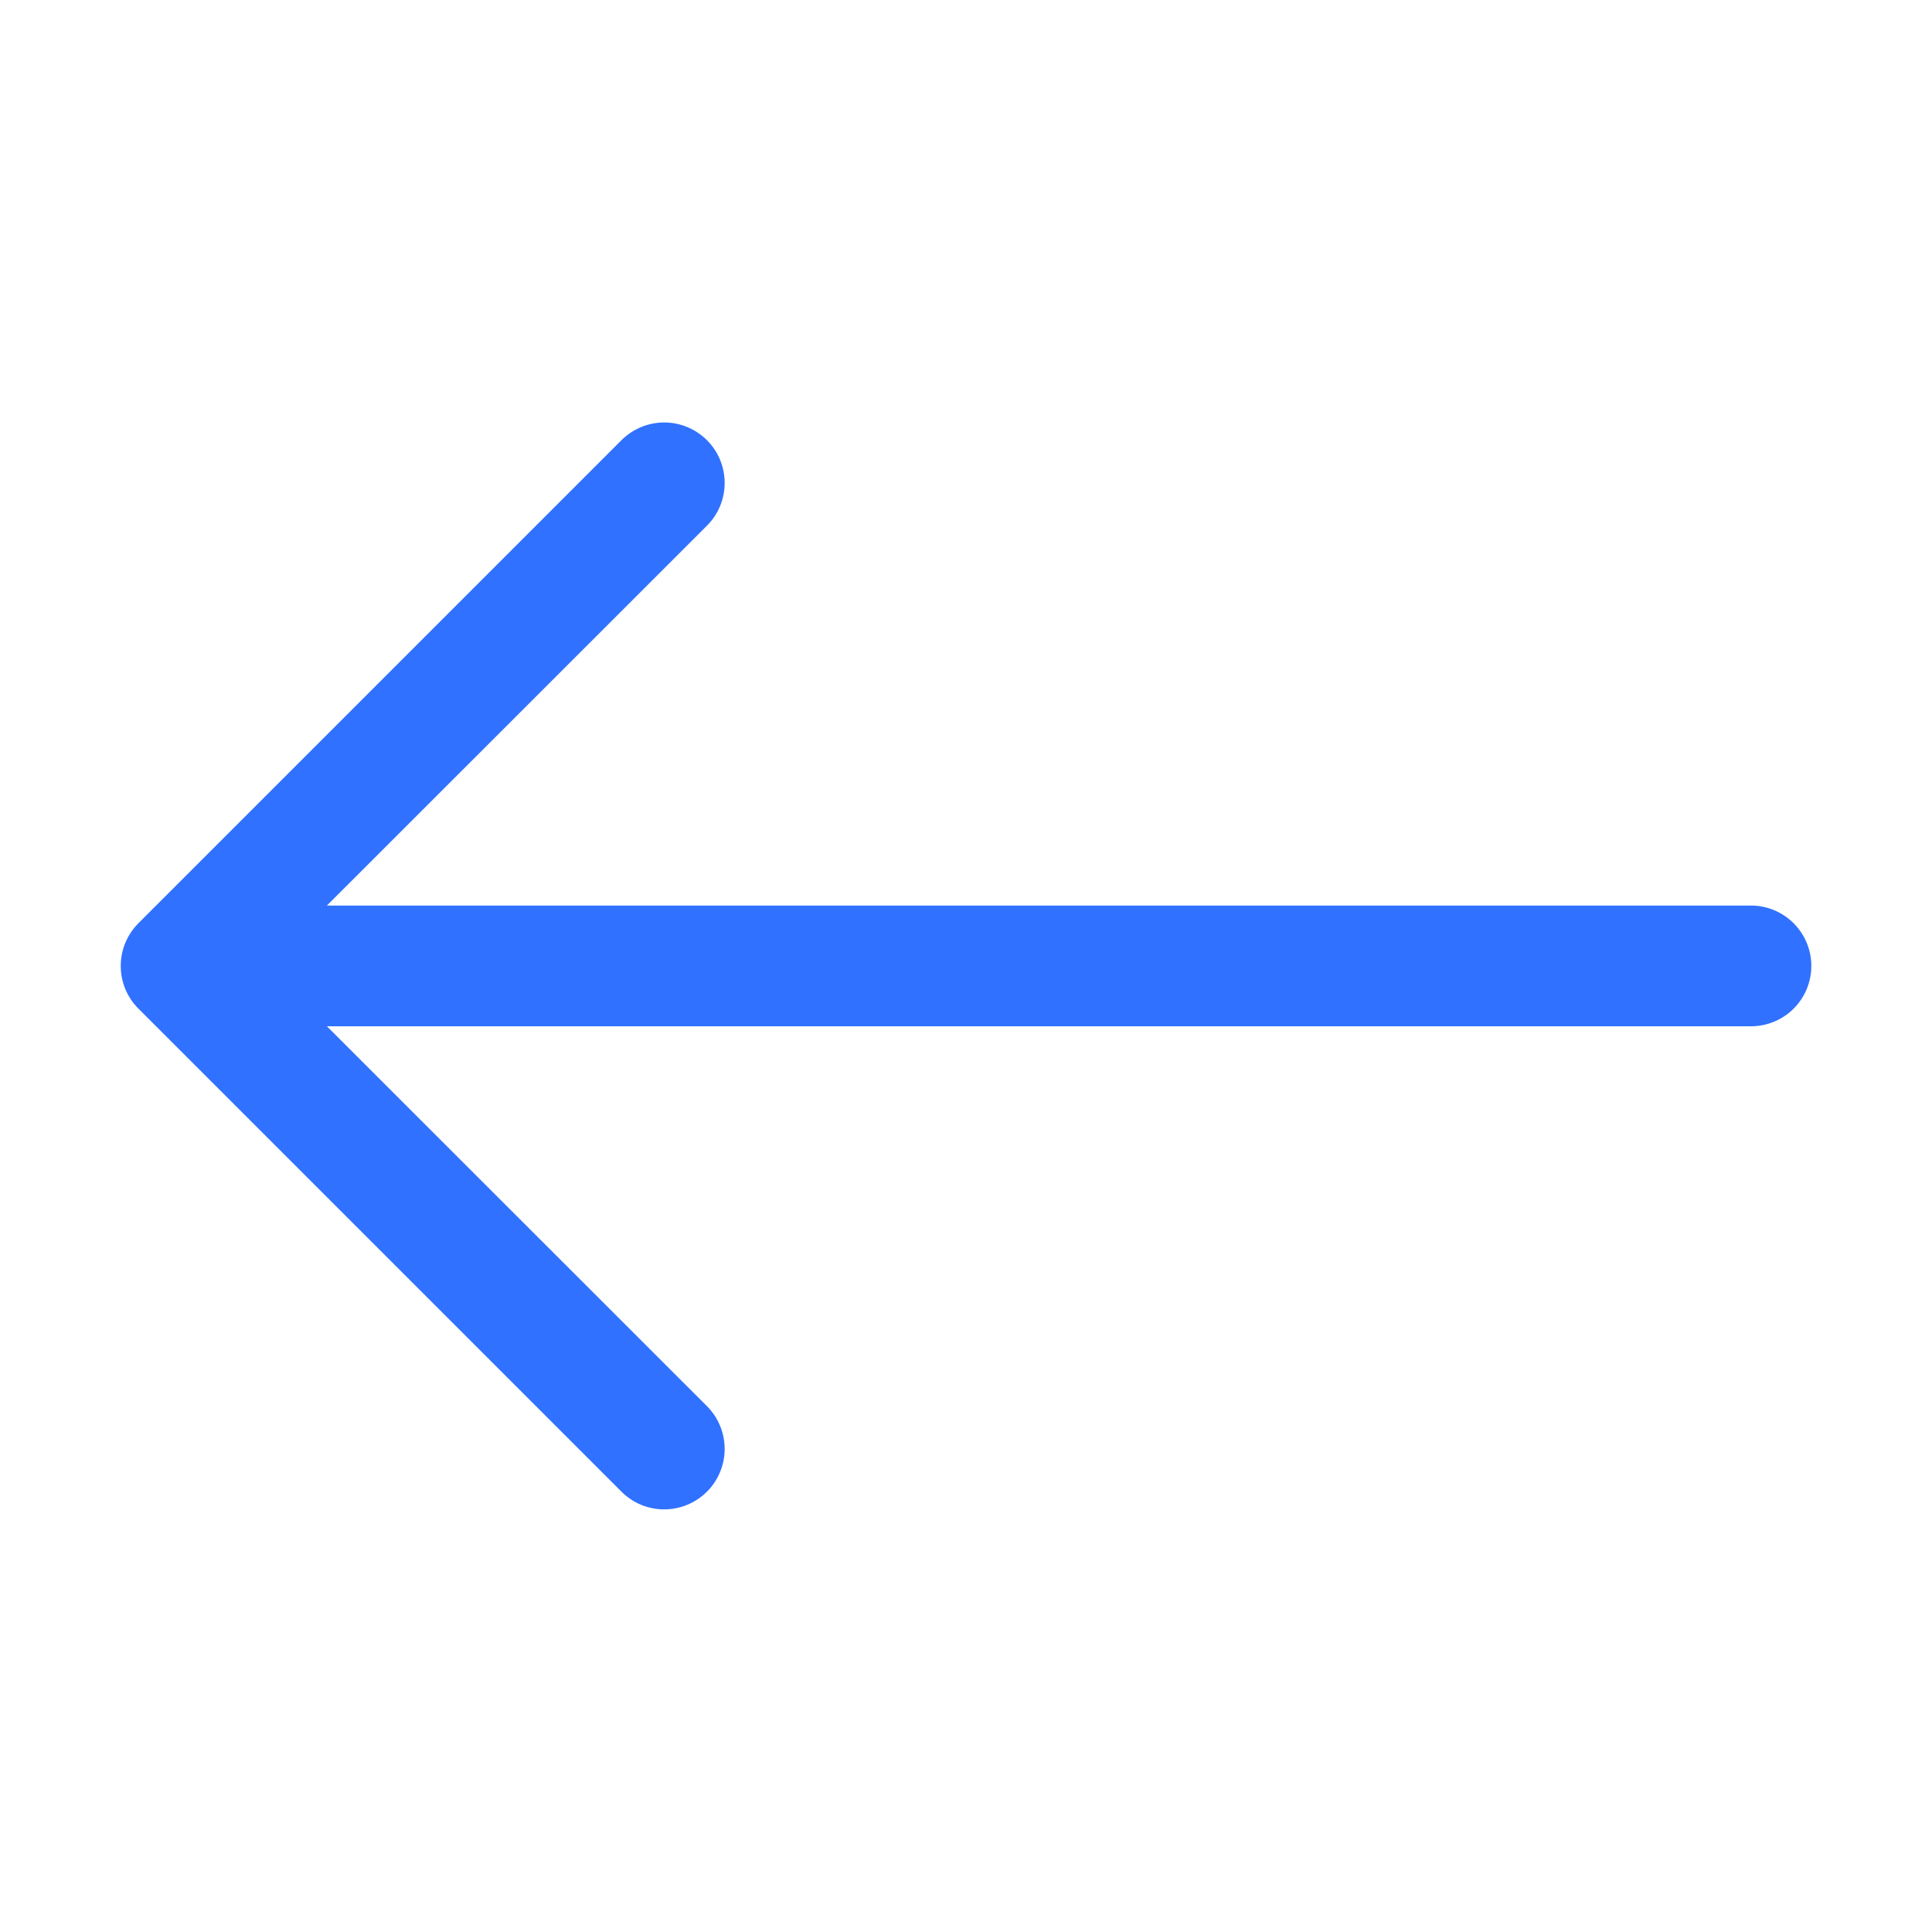 <svg width="24" height="24" viewBox="0 0 24 24" fill="none" xmlns="http://www.w3.org/2000/svg">
<path fill-rule="evenodd" clip-rule="evenodd" d="M22.501 11.999C22.501 11.8 22.422 11.61 22.281 11.469C22.14 11.328 21.95 11.249 21.751 11.249L4.061 11.249L8.782 6.53C8.923 6.39 9.002 6.199 9.002 5.999C9.002 5.8 8.923 5.609 8.782 5.468C8.641 5.328 8.45 5.248 8.251 5.248C8.052 5.248 7.861 5.328 7.72 5.468L1.72 11.468C1.65 11.538 1.595 11.621 1.557 11.712C1.519 11.803 1.5 11.901 1.5 11.999C1.5 12.098 1.519 12.196 1.557 12.287C1.595 12.378 1.65 12.461 1.72 12.53L7.72 18.53C7.79 18.6 7.872 18.655 7.963 18.693C8.055 18.731 8.152 18.75 8.251 18.75C8.45 18.75 8.641 18.671 8.782 18.53C8.923 18.39 9.002 18.198 9.002 17.999C9.002 17.8 8.923 17.609 8.782 17.468L4.061 12.749L21.751 12.749C21.95 12.749 22.14 12.67 22.281 12.53C22.422 12.389 22.501 12.198 22.501 11.999Z" fill="#3071FF"/>
</svg>
